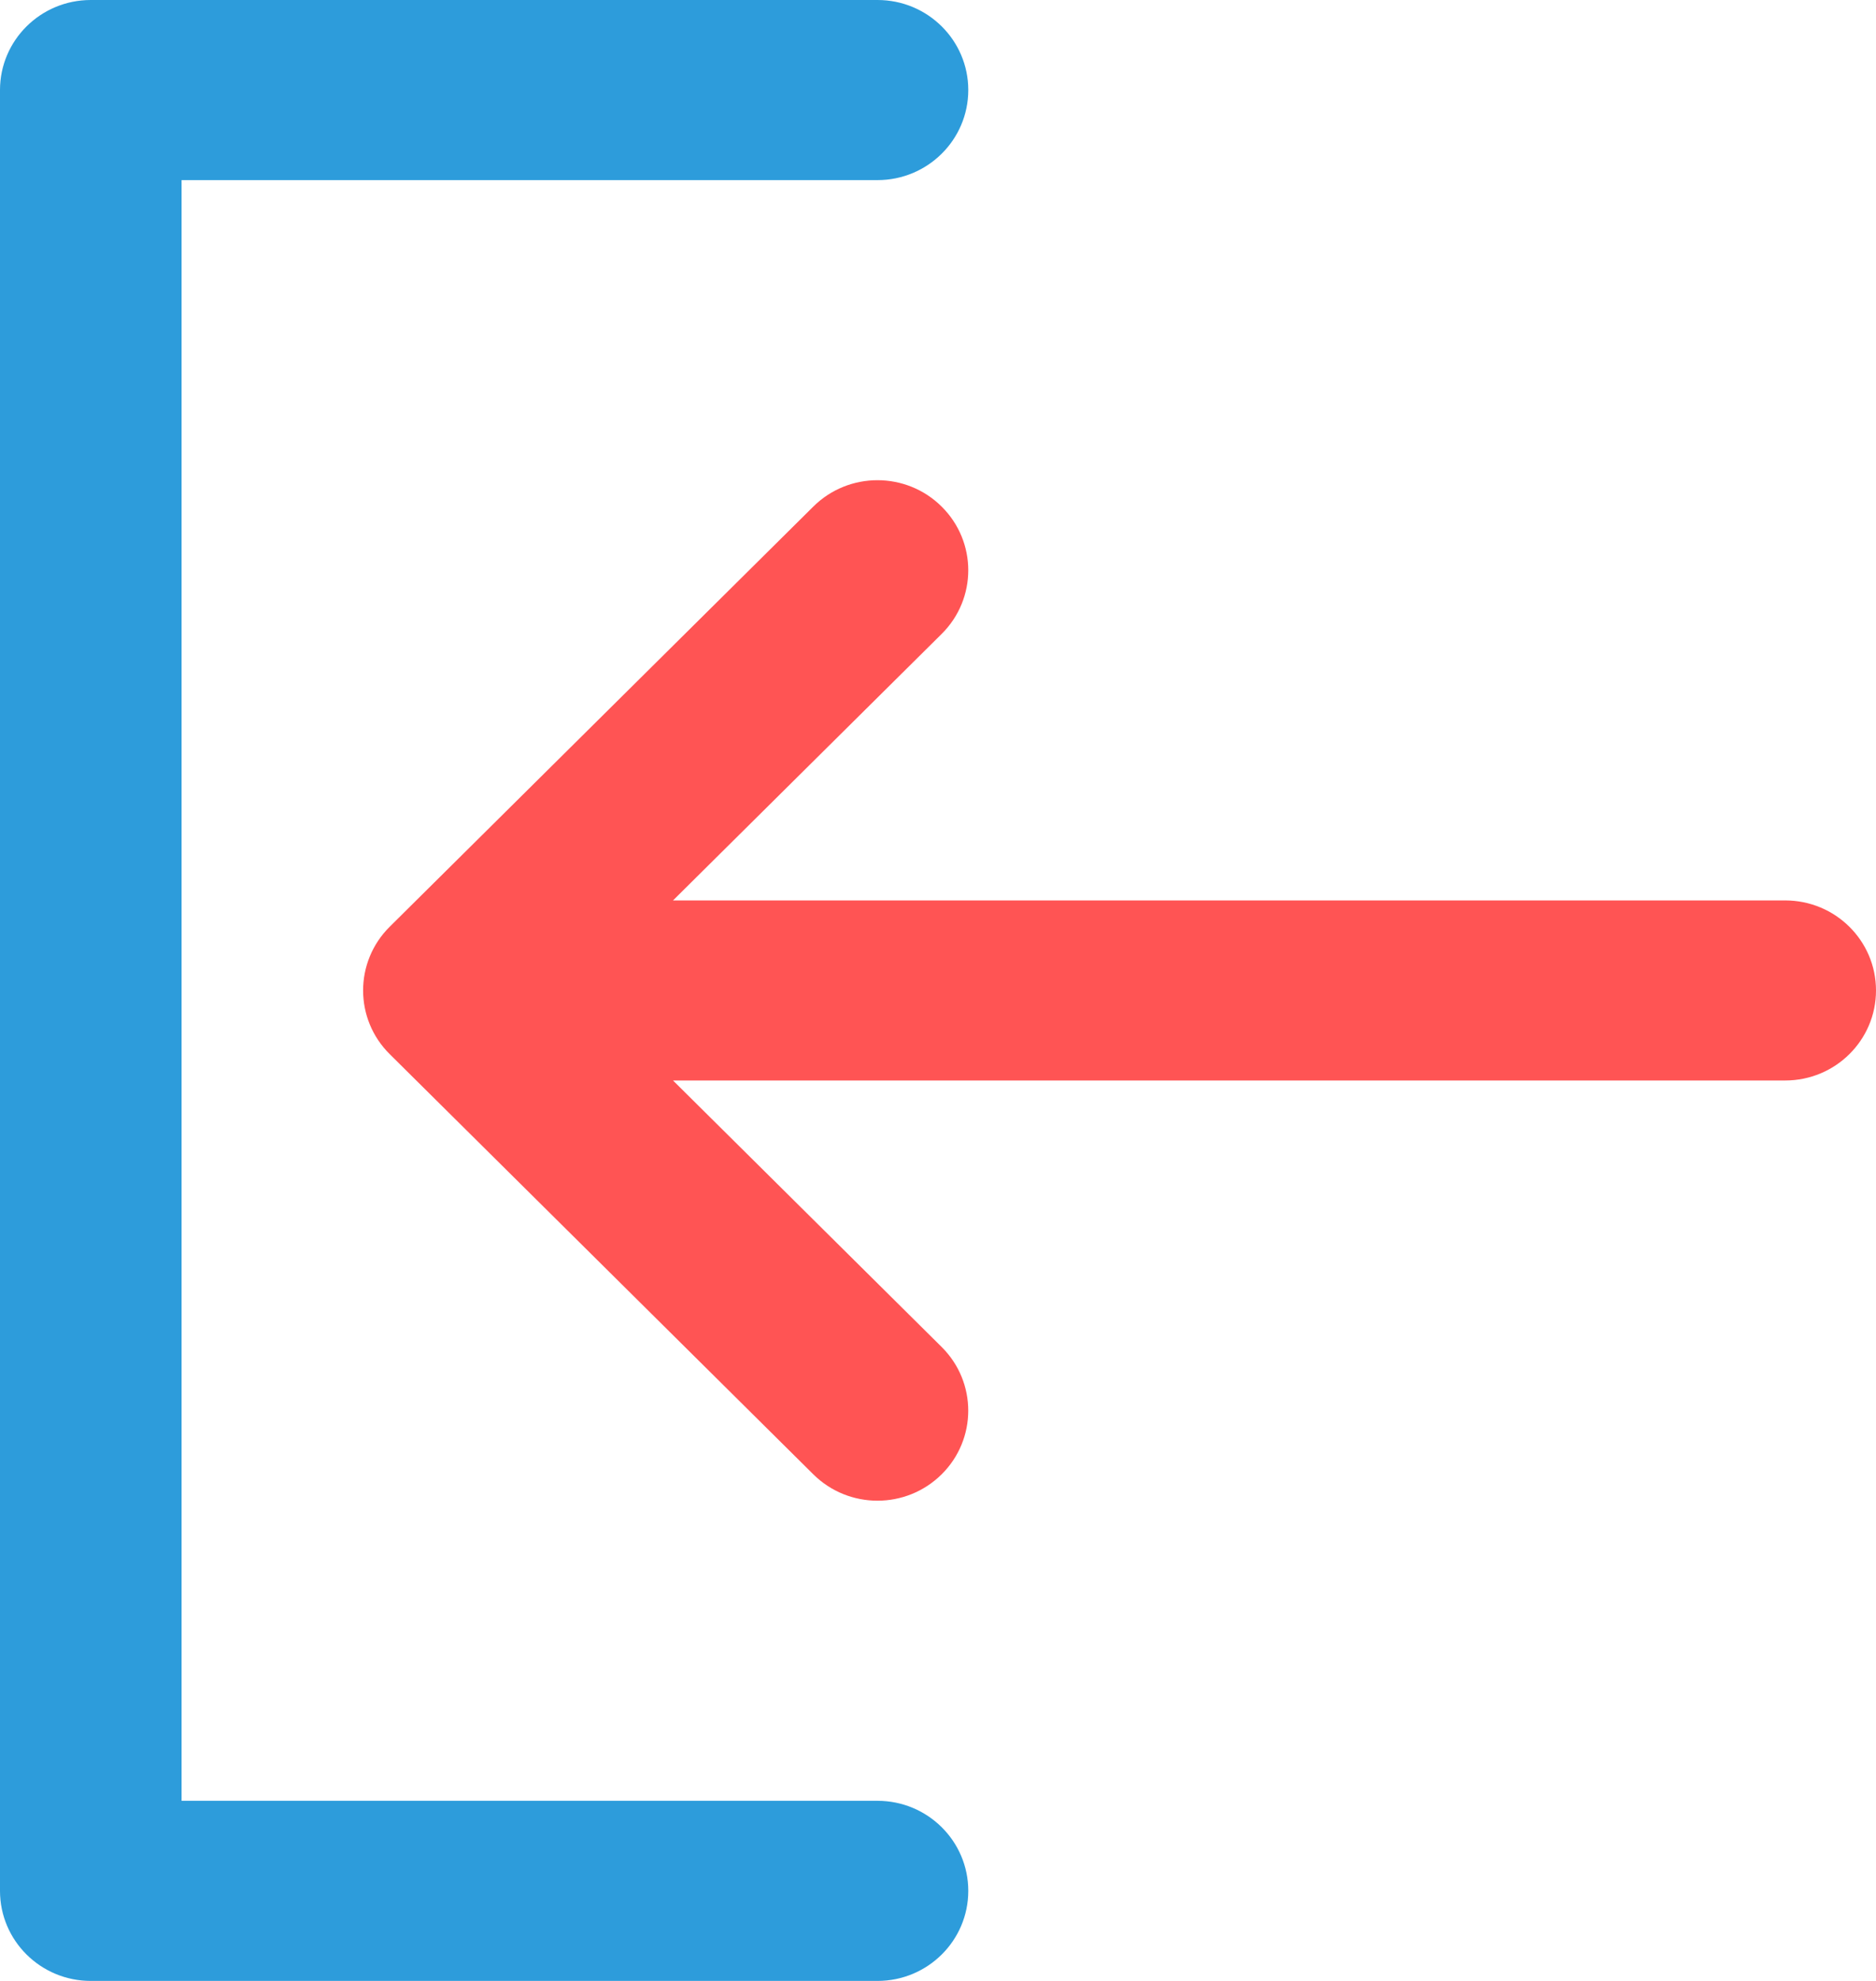<svg width="36" height="38" viewBox="0 0 36 38" fill="none" xmlns="http://www.w3.org/2000/svg">
<path d="M34.258 17.273H12.915L18.07 12.161C18.751 11.486 18.751 10.393 18.07 9.718C17.39 9.043 16.287 9.043 15.607 9.718L7.478 17.778C6.798 18.453 6.798 19.547 7.478 20.221L15.607 28.282C15.947 28.619 16.393 28.788 16.839 28.788C17.284 28.788 17.73 28.619 18.07 28.282C18.75 27.608 18.751 26.514 18.07 25.839L12.915 20.727H34.258C35.22 20.727 36 19.954 36 19C36 18.046 35.22 17.273 34.258 17.273Z" fill="#FF5454"/>
<path d="M16.839 34.545H3.484V3.455H16.839C17.801 3.455 18.581 2.681 18.581 1.727C18.581 0.773 17.801 0 16.839 0H1.742C0.78 0 0 0.773 0 1.727V36.273C0 37.227 0.78 38 1.742 38H16.839C17.801 38 18.581 37.227 18.581 36.273C18.581 35.319 17.801 34.545 16.839 34.545Z" fill="#2d9cdb"/>
</svg>
